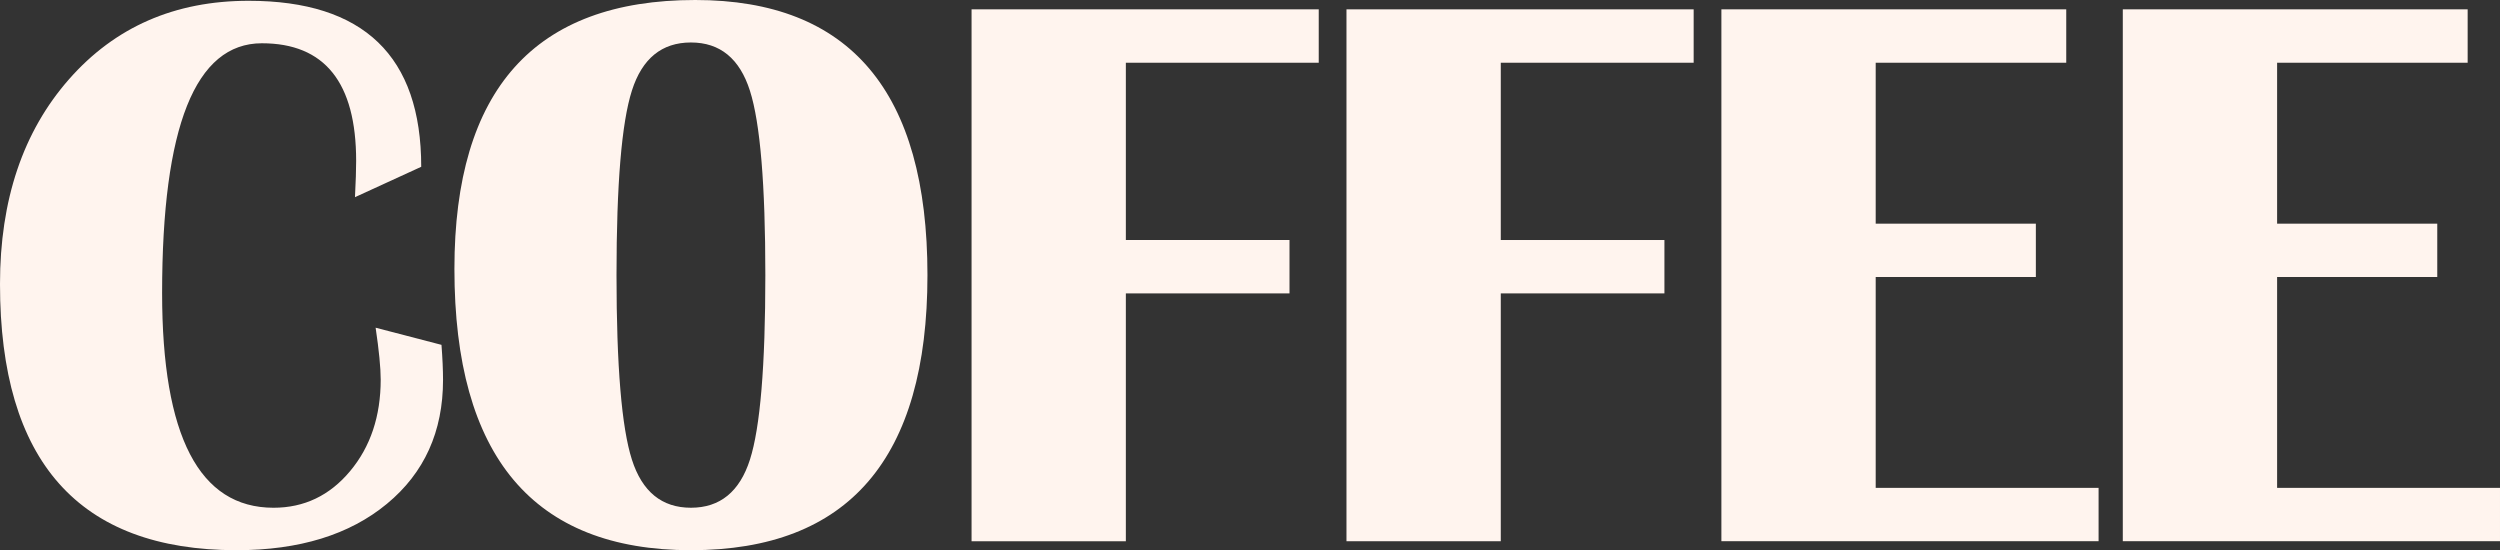 <!-- Generator: Adobe Illustrator 22.0.1, SVG Export Plug-In  -->
<svg version="1.1"
	 xmlns="http://www.w3.org/2000/svg" xmlns:xlink="http://www.w3.org/1999/xlink" xmlns:a="http://ns.adobe.com/AdobeSVGViewerExtensions/3.0/"
	 x="0px" y="0px" width="210.999px" height="46.436px" viewBox="0 0 210.999 46.436"
	 style="enable-background:new 0 0 210.999 46.436;" xml:space="preserve">
<rect x="0" y="0" width="210.999" height="46.436" fill="#333333" stroke="none"/>
<style type="text/css">
	.st0{fill:#FFF4EE;}
</style>
<defs>
</defs>
<g id="Coffee_1_">
	<path class="st0" d="M31.703,27.658l5.558,1.447c0.087,1.14,0.131,2.126,0.131,2.959c0,4.363-1.578,7.849-4.735,10.458
		s-7.389,3.914-12.694,3.914C6.654,46.436,0,38.949,0,23.975c0-7.104,1.941-12.864,5.821-17.282
		c3.88-4.417,8.934-6.626,15.161-6.626c9.712,0,14.569,4.67,14.569,14.01l-5.591,2.565c0.066-1.315,0.099-2.335,0.099-3.058
		c0-6.621-2.653-9.932-7.958-9.932c-5.613,0-8.419,7.027-8.419,21.081c0,12.081,3.135,18.121,9.405,18.121
		c2.587,0,4.741-1.03,6.462-3.091s2.582-4.637,2.582-7.729C32.13,31.045,31.988,29.587,31.703,27.658z"/>
	<path class="st0" d="M58.676,0c13.067,0,19.601,7.74,19.601,23.218s-6.655,23.218-19.962,23.218
		c-13.308,0-19.962-7.915-19.962-23.744C38.352,7.564,45.127,0,58.676,0z M58.314,3.585c-2.456,0-4.117,1.354-4.982,4.062
		c-0.866,2.708-1.299,7.898-1.299,15.572s0.433,12.864,1.299,15.572s2.527,4.062,4.982,4.062s4.116-1.354,4.982-4.062
		s1.299-7.898,1.299-15.572c0-7.651-0.433-12.837-1.299-15.556S60.77,3.585,58.314,3.585z"/>
	<path class="st0" d="M111.301,0.789v4.505h-16.28v14.963h13.812v4.505H95.021V45.68H81.999V0.789H111.301z"/>
	<path class="st0" d="M142.944,0.789v4.505h-16.279v14.963h13.812v4.505h-13.812V45.68h-13.023V0.789H142.944z"/>
	<path class="st0" d="M174.39,0.789v4.505h-16.082v13.582h13.517v4.505h-13.517v17.792h18.812v4.505h-31.835V0.789H174.39z"/>
	<path class="st0" d="M208.269,0.789v4.505h-16.082v13.582h13.517v4.505h-13.517v17.792h18.812v4.505h-31.835V0.789H208.269z"/>
</g>
</svg>